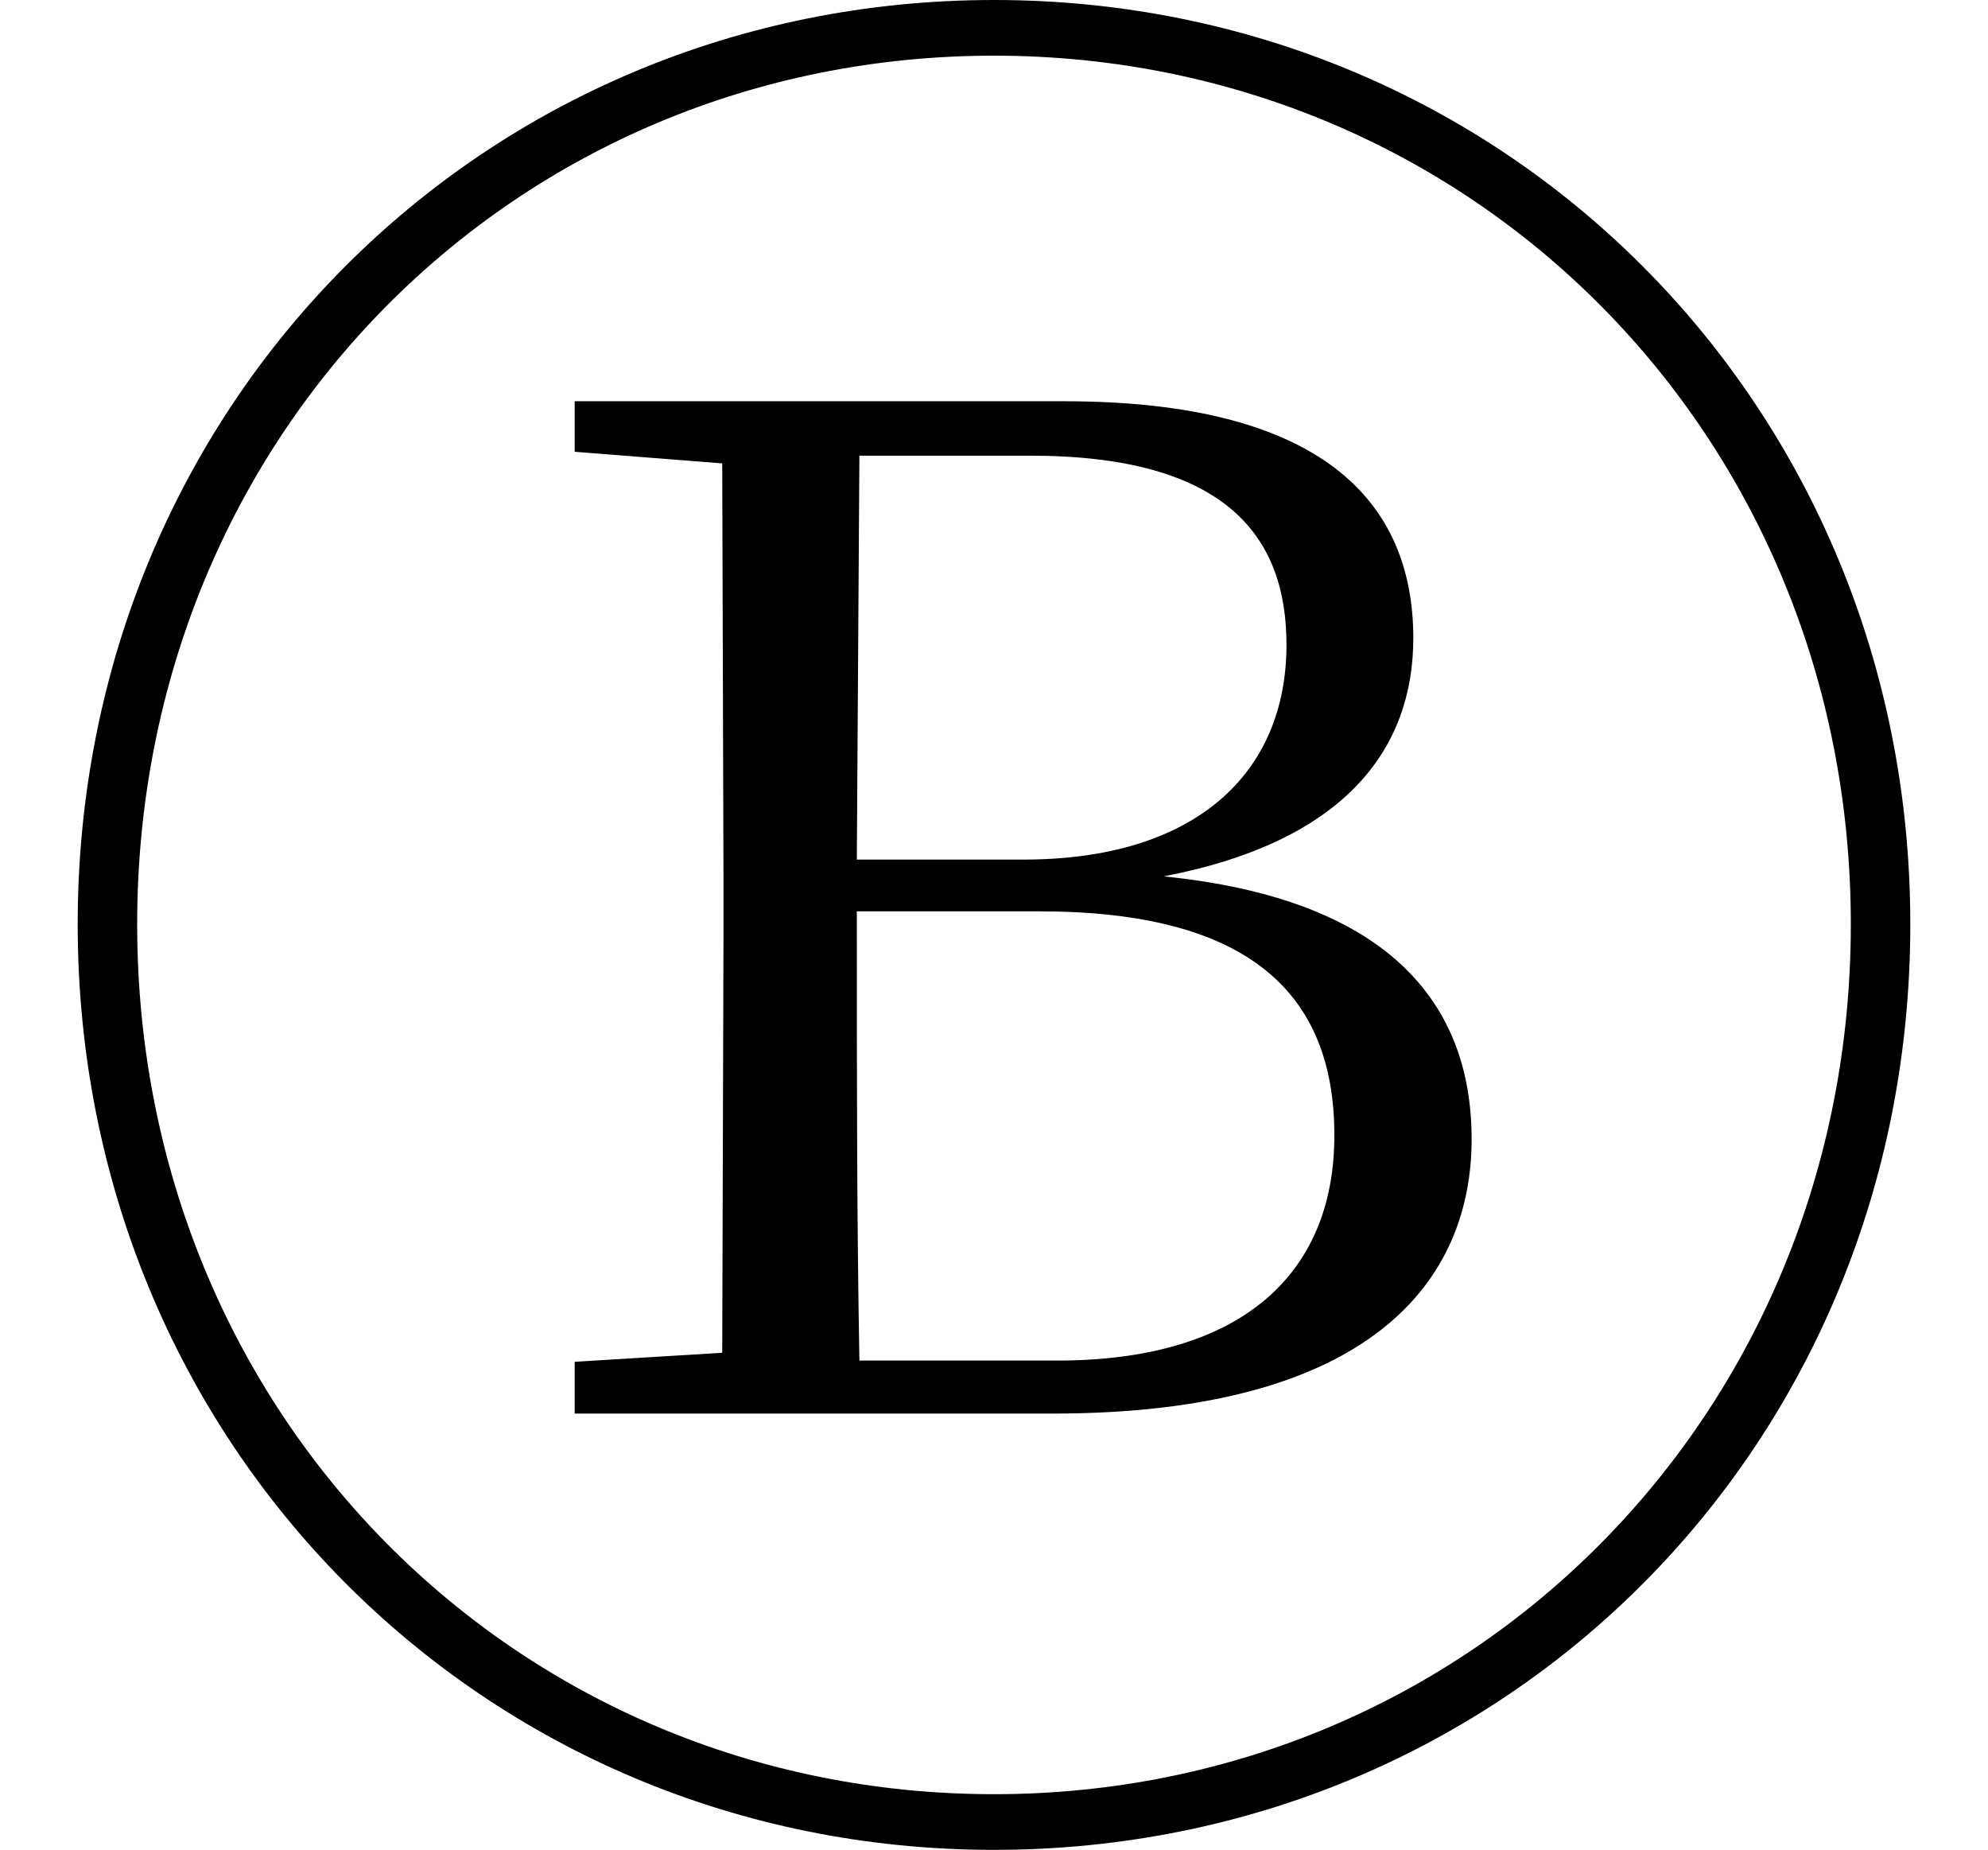 <svg height="22.328" viewBox="0 0 24 22.328" width="24" xmlns="http://www.w3.org/2000/svg">
<path d="M12,-2.047 C18.172,-2.047 23.062,2.828 23.062,9.125 C23.062,15.391 18.172,20.281 12,20.281 C5.828,20.281 0.938,15.391 0.938,9.125 C0.938,2.859 5.828,-2.047 12,-2.047 Z M12,-1.375 C6.219,-1.375 1.656,3.219 1.656,9.125 C1.656,15.031 6.219,19.609 12,19.609 C17.766,19.609 22.344,15.031 22.344,9.125 C22.344,3.219 17.766,-1.375 12,-1.375 Z M6.938,14.828 L8.719,14.688 L8.734,9.719 L8.734,8.906 L8.719,3.953 L6.938,3.844 L6.938,3.219 L12.703,3.219 C16.562,3.219 17.766,4.828 17.766,6.531 C17.766,8.234 16.688,9.438 14.047,9.703 C16.25,10.125 17.062,11.25 17.062,12.578 C17.062,14.234 15.953,15.438 12.844,15.438 L6.938,15.438 Z M10.344,9.281 L12.547,9.281 C15.031,9.281 16.109,8.328 16.109,6.578 C16.109,4.875 14.953,3.859 12.766,3.859 L10.375,3.859 C10.344,5.609 10.344,7.219 10.344,9.281 Z M10.375,14.781 L12.438,14.781 C14.812,14.781 15.531,13.797 15.531,12.5 C15.531,10.938 14.422,9.906 12.359,9.906 L10.344,9.906 Z" transform="translate(0, 20.281) scale(1, -1)"/>
</svg>
